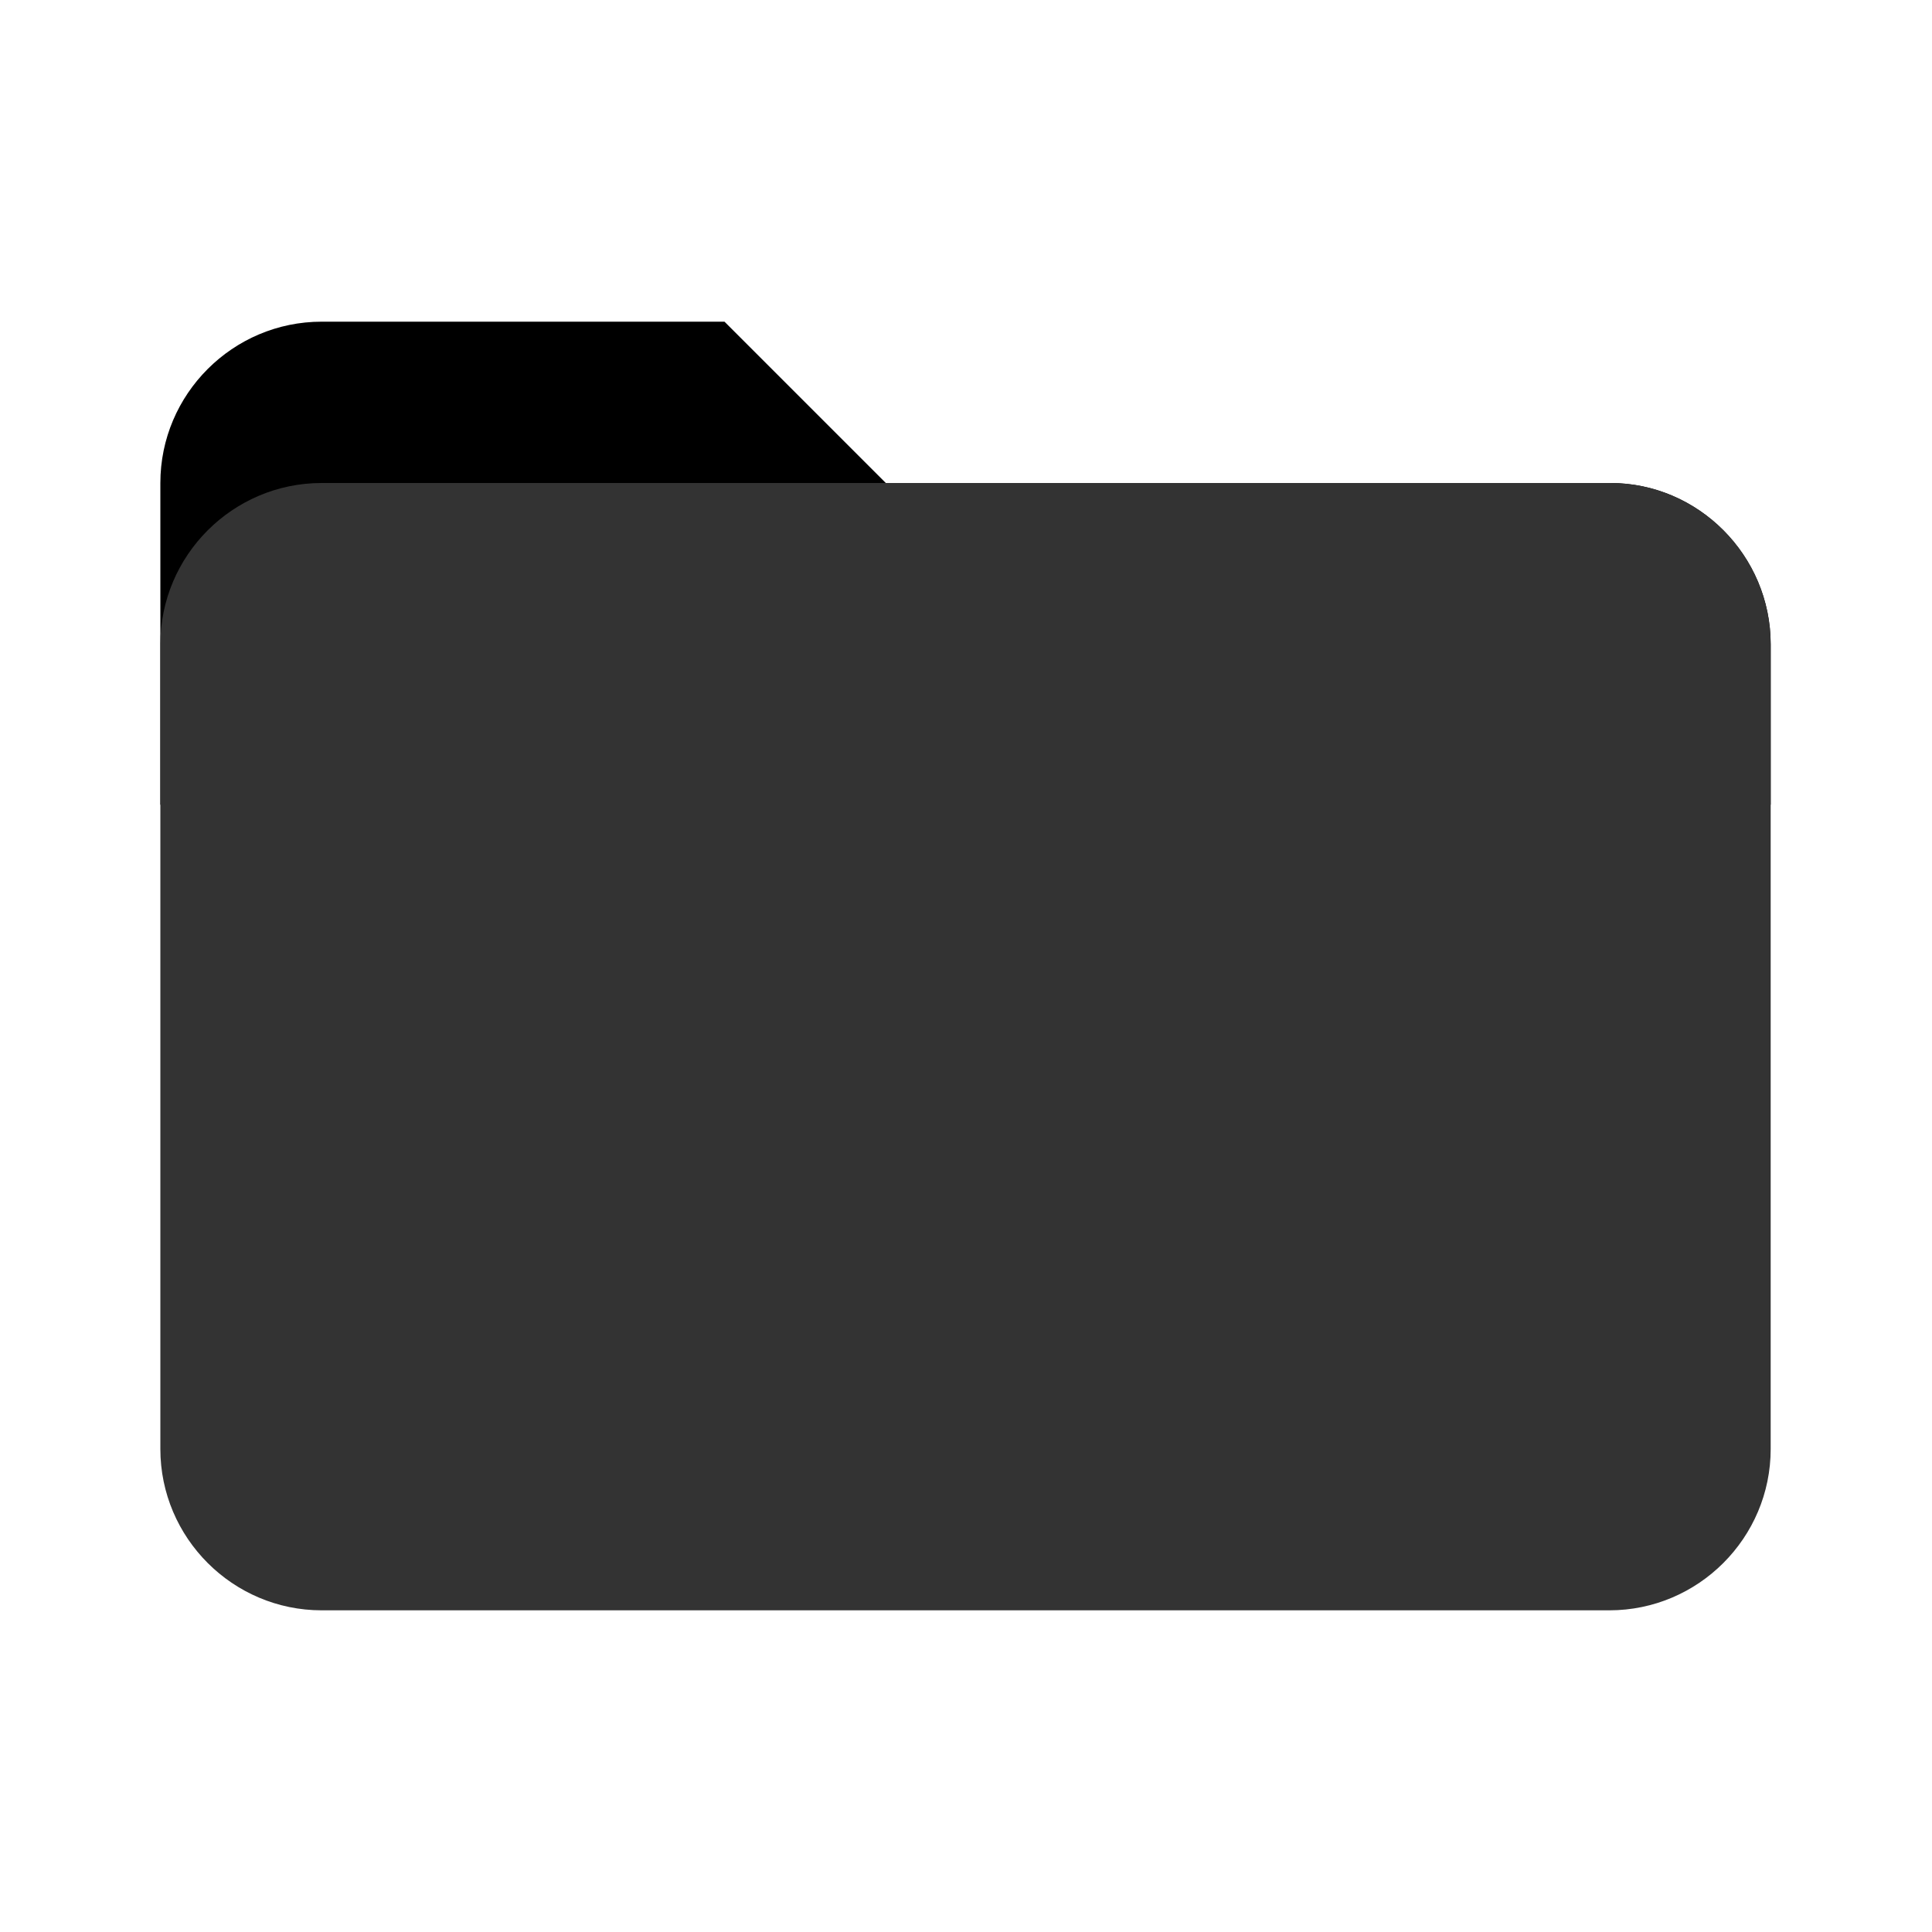 <?xml version="1.0" encoding="utf-8"?>
<!-- Generator: Adobe Illustrator 21.0.0, SVG Export Plug-In . SVG Version: 6.00 Build 0)  -->
<svg version="1.1" id="图层_1" xmlns="http://www.w3.org/2000/svg" xmlns:xlink="http://www.w3.org/1999/xlink" x="0px" y="0px"
	 viewBox="0 0 200 200" style="enable-background:new 0 0 200 200;" xml:space="preserve">
<style type="text/css">
	.st0{fill:#333333;}
</style>
<path d="M166.7,50h-75L75,33.3H33.3c-9.2,0-16.7,7.5-16.7,16.7v33.3h166.7V66.7C183.3,57.5,175.8,50,166.7,50z"/>
<path class="st0" d="M166.7,50H33.3c-9.2,0-16.7,7.5-16.7,16.7V150c0,9.2,7.5,16.7,16.7,16.7h133.3c9.2,0,16.7-7.5,16.7-16.7V66.7
	C183.3,57.5,175.8,50,166.7,50L166.7,50z"/>
</svg>
